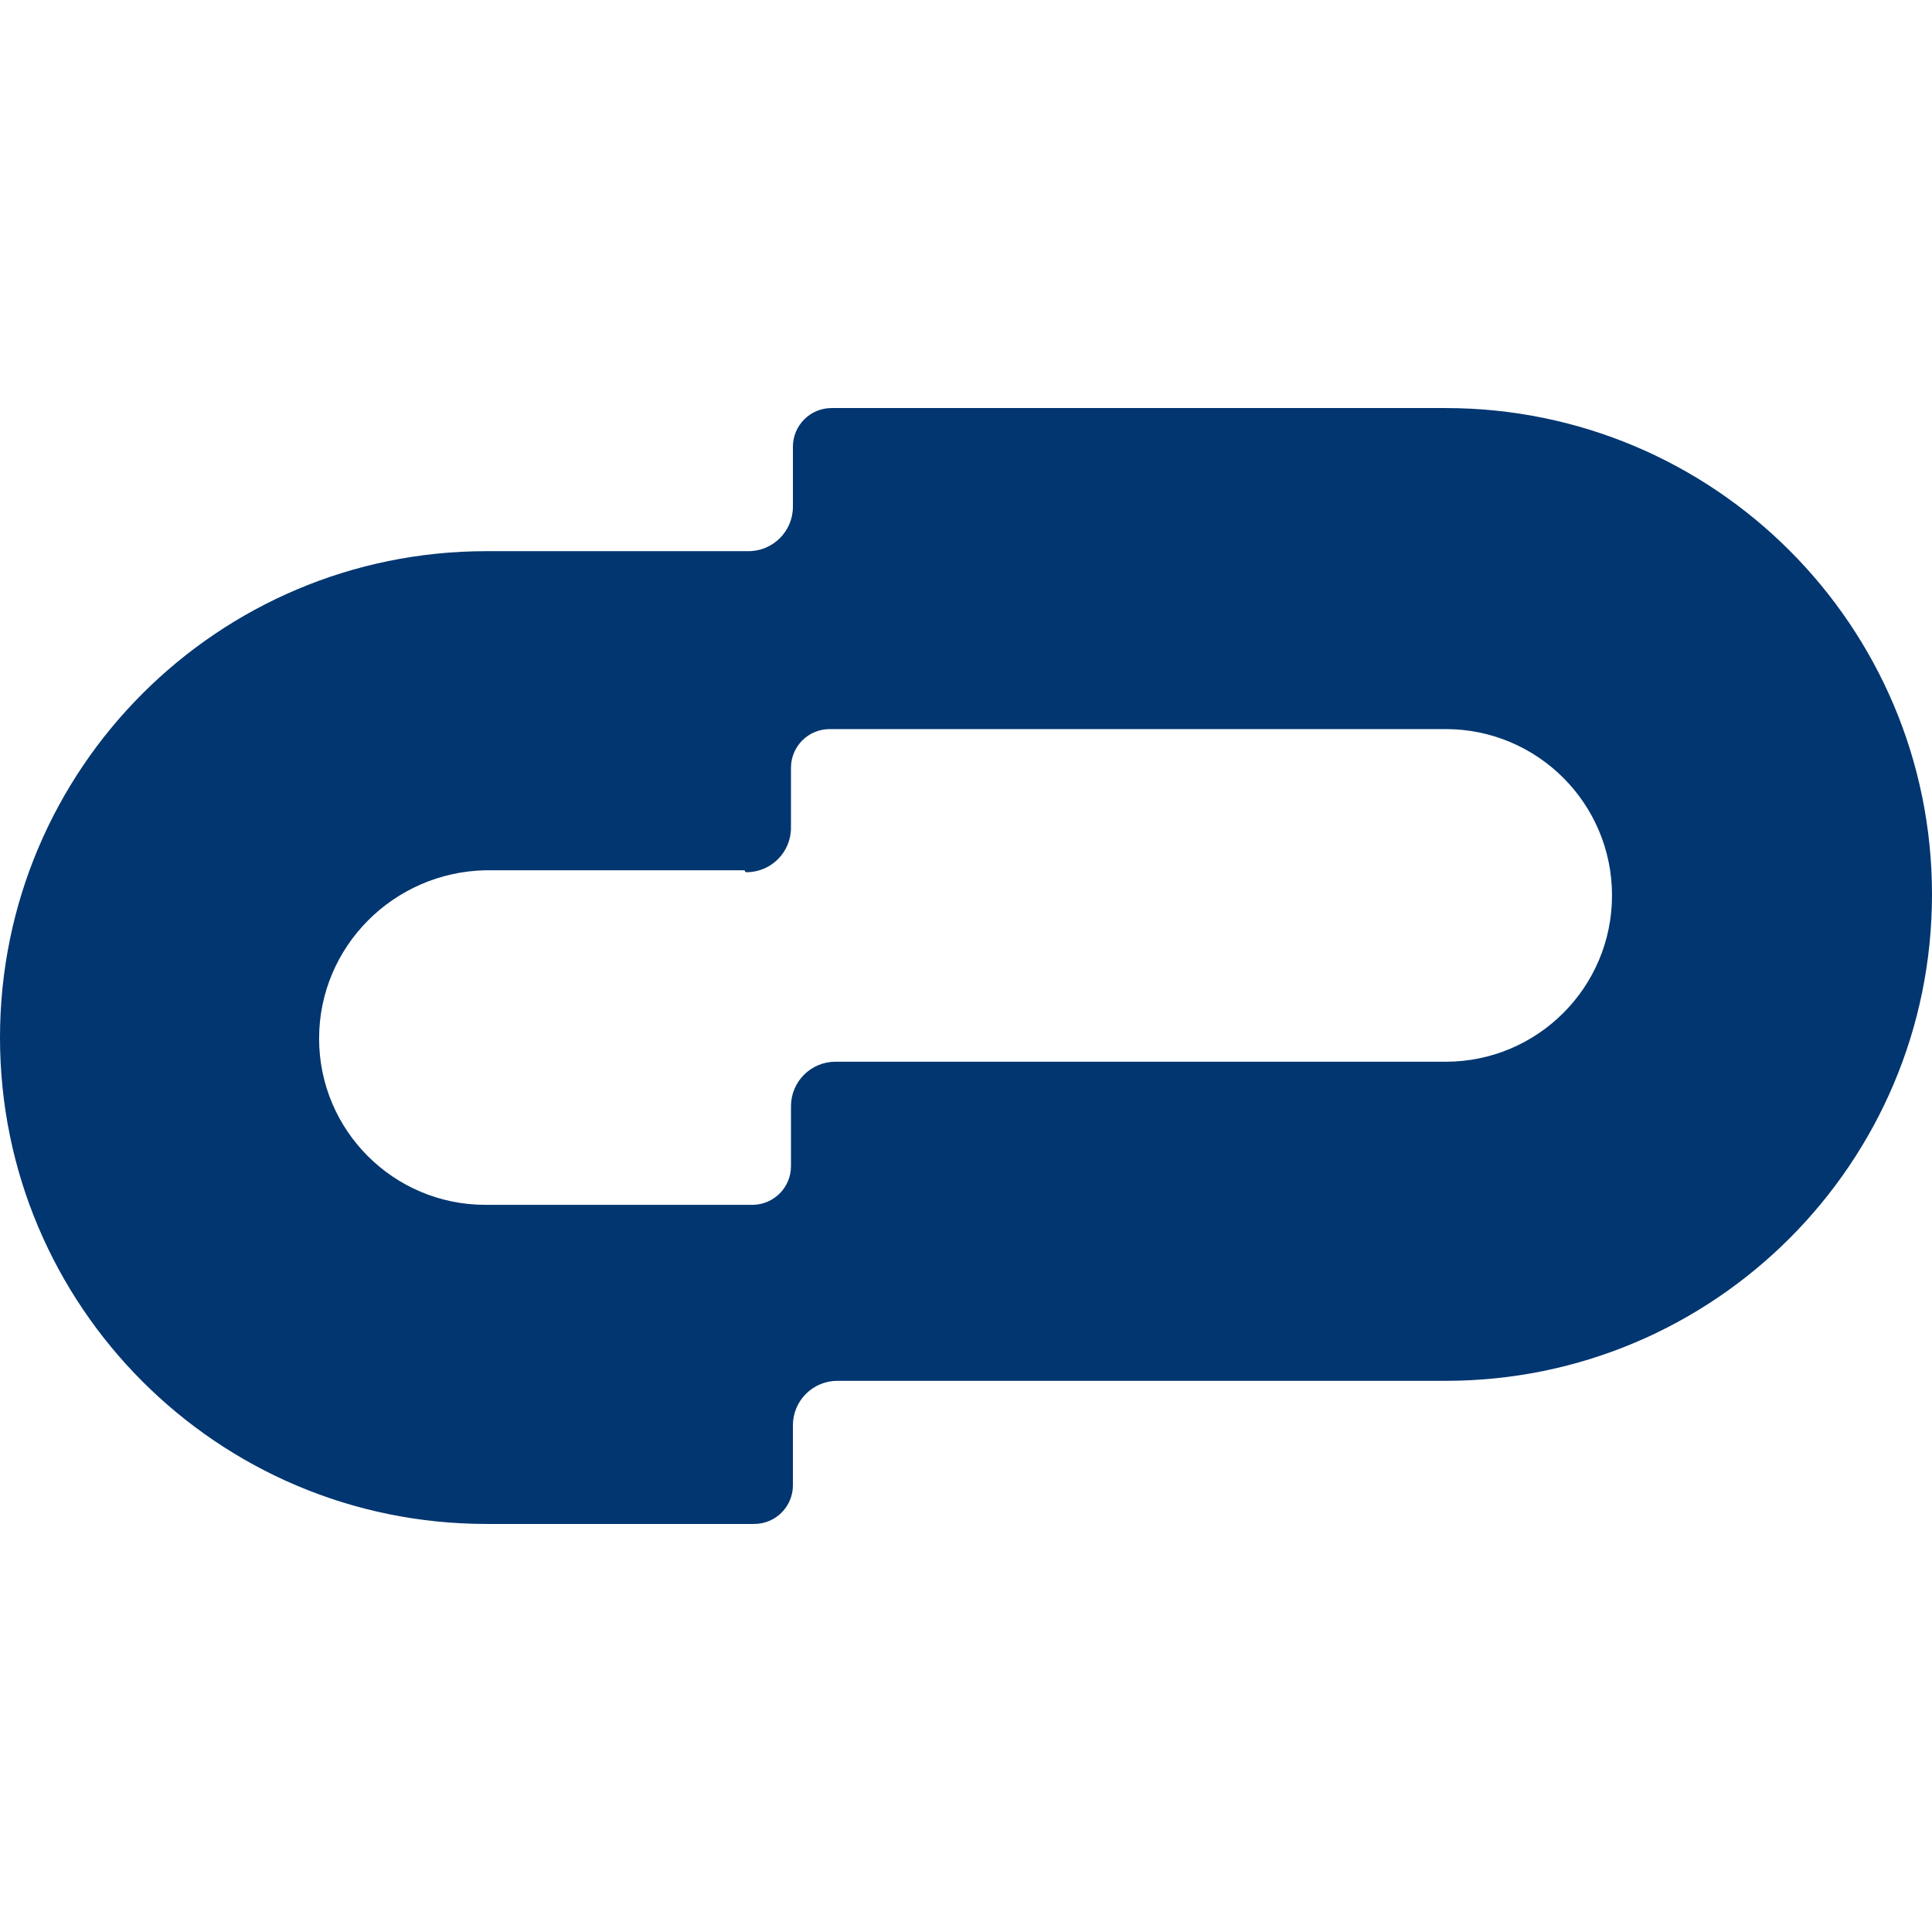 <svg width="120" height="120" viewBox="0 0 999 999" fill="none" xmlns="http://www.w3.org/2000/svg">
  <path d="M747.5 211C886.4 211 999 323.6 999 462.5C999 601.4 886.4 714 747.5 714H434V714.023C433.668 714.009 433.335 714 433 714C420.297 714 410 724.297 410 737C410 737.335 410.009 737.668 410.023 738H410V768C410 779.046 401.046 788 390 788H251.5C112.6 788 0 675.4 0 536.5C0 397.6 112.6 285 251.5 285H386V284.977C386.332 284.991 386.665 285 387 285C399.703 285 410 274.703 410 262C410 261.665 409.991 261.332 409.977 261H410V231C410 219.954 418.954 211 430 211H747.5ZM428.999 377C417.953 377 408.999 385.954 408.999 397V427H408.977C408.99 427.308 408.998 427.617 408.999 427.928V428.074C408.959 440.743 398.678 451 386 451C385.665 451 385.332 450.991 385 450H251C203.504 451 165 489.504 165 537C165 584.496 203.504 623 251 623H389C400.046 623 409 614.046 409 603V573H409.023C409.009 572.668 409 572.335 409 572C409 559.297 419.297 549 432 549C432.335 549 432.668 549.009 433 549.023V549H747.539C795.036 549 833.539 510.496 833.539 463C833.539 415.504 795.036 377 747.539 377H428.999Z" fill="#013670"/>
</svg>

